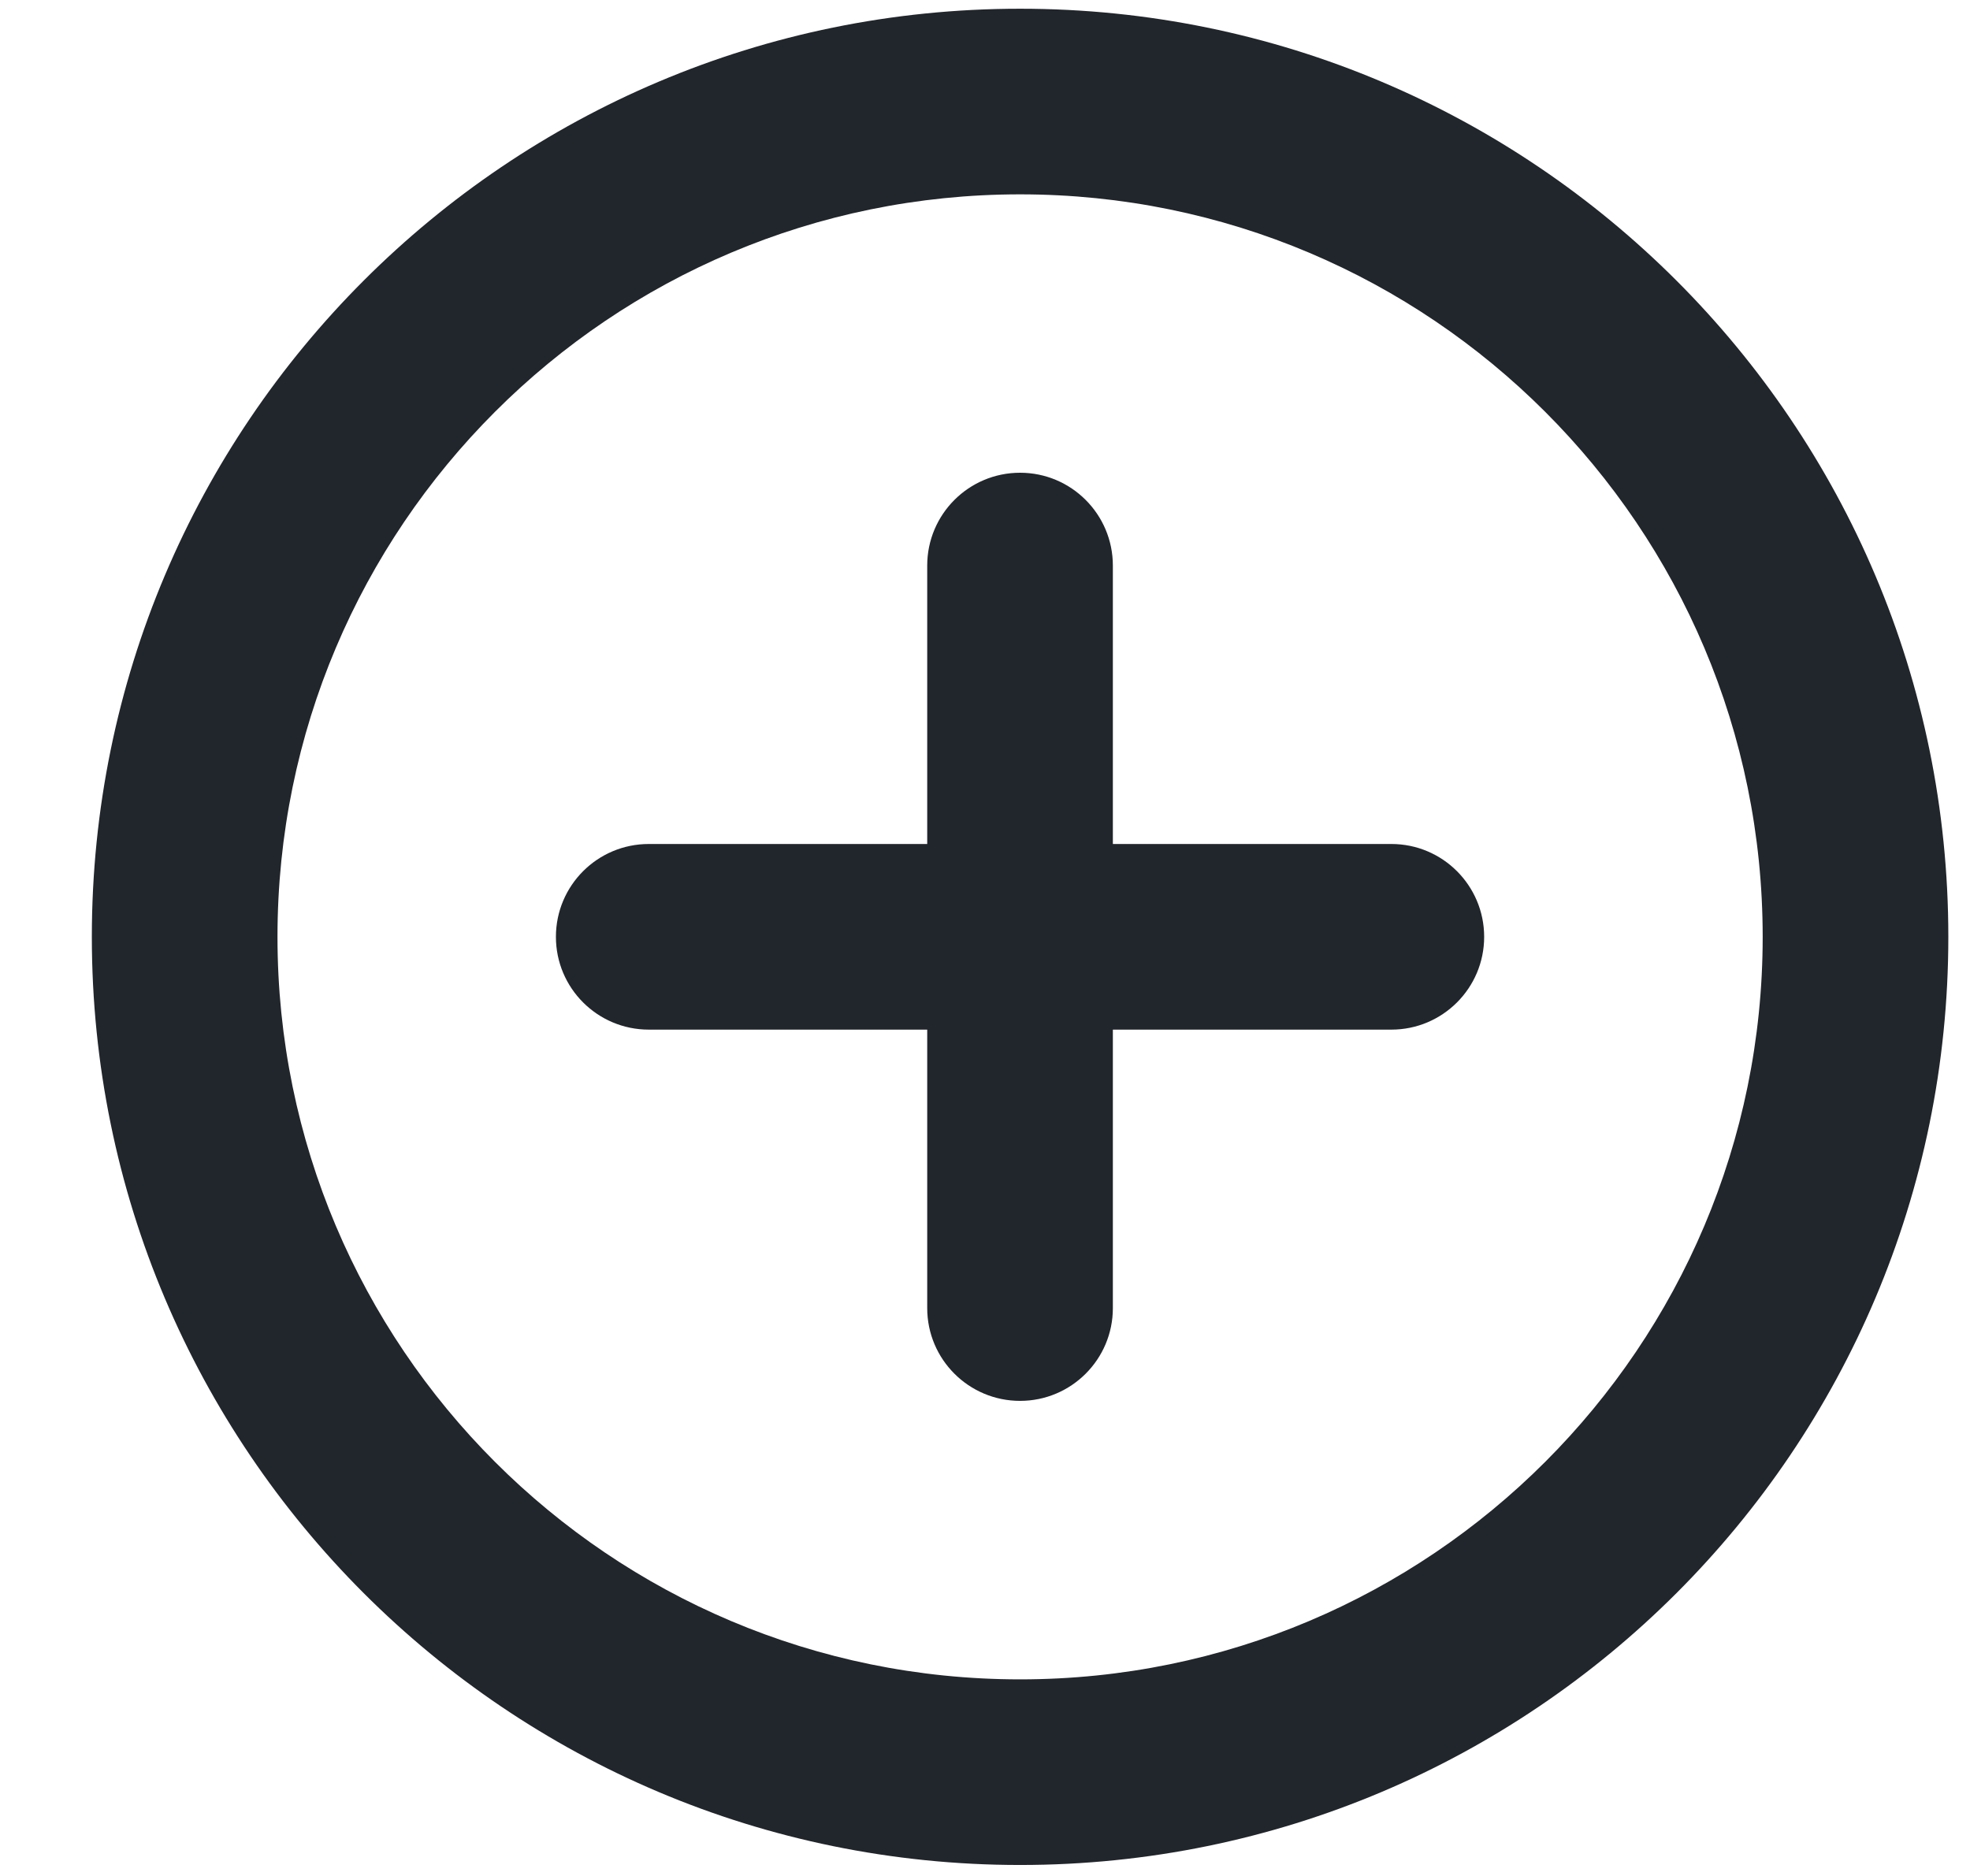 <svg width="21" height="20" viewBox="0 0 21 20" fill="none" xmlns="http://www.w3.org/2000/svg">
<path d="M10.874 2.072C6.502 2.072 2.958 5.616 2.958 9.988C2.958 14.36 6.502 17.904 10.874 17.904C15.246 17.904 18.79 14.36 18.79 9.988C18.79 5.616 15.246 2.072 10.874 2.072ZM0.979 9.988C0.979 4.523 5.409 0.093 10.874 0.093C16.339 0.093 20.769 4.523 20.769 9.988C20.769 15.453 16.339 19.883 10.874 19.883C5.409 19.883 0.979 15.453 0.979 9.988ZM10.874 5.04C11.42 5.04 11.863 5.483 11.863 6.03V8.998H14.832C15.378 8.998 15.821 9.441 15.821 9.988C15.821 10.534 15.378 10.977 14.832 10.977H11.863V13.946C11.863 14.492 11.42 14.935 10.874 14.935C10.327 14.935 9.884 14.492 9.884 13.946V10.977H6.916C6.369 10.977 5.926 10.534 5.926 9.988C5.926 9.441 6.369 8.998 6.916 8.998H9.884V6.03C9.884 5.483 10.327 5.04 10.874 5.04Z" fill="#21262C"/>
</svg>
